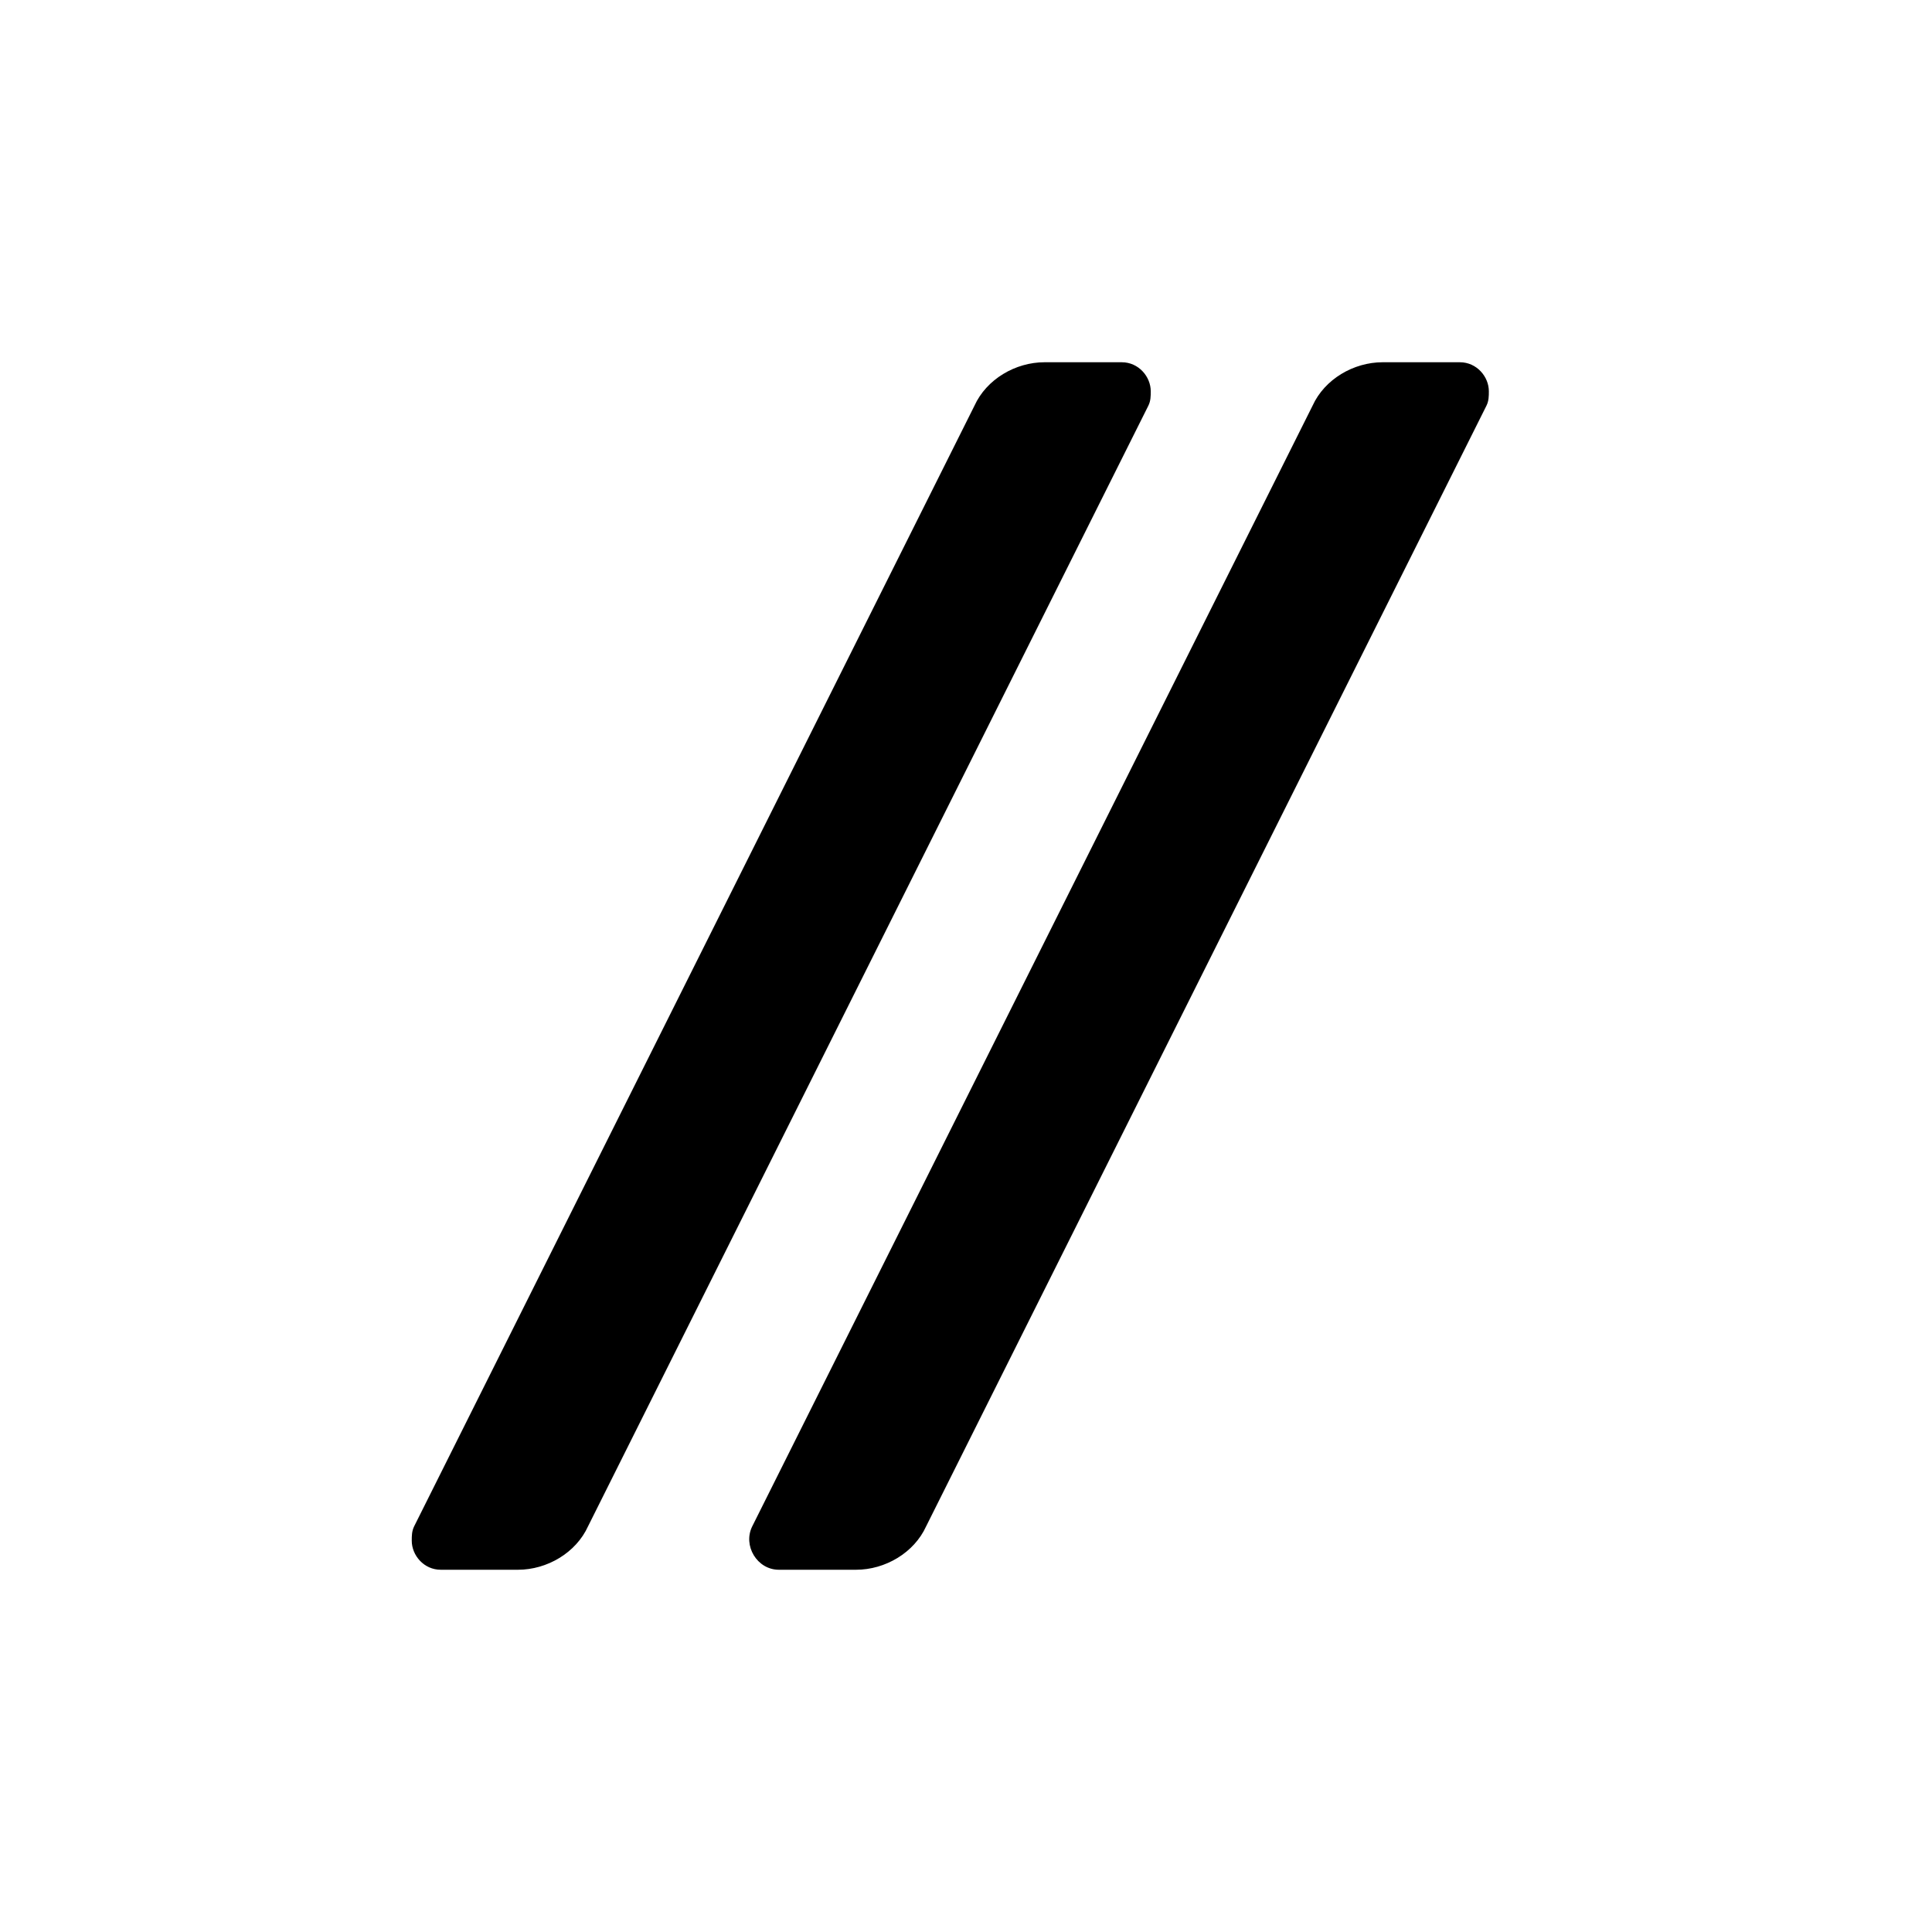 <svg xmlns="http://www.w3.org/2000/svg" xmlns:xlink="http://www.w3.org/1999/xlink" width="5.62mm" height="5.62mm" version="1.2" viewBox="0 0 3.2 3.2"><path fill="currentColor" d="M149 -182l232 464c5 11 17 18 29 18h32c7 0 12 -6 12 -12c0 -2 0 -4 -1 -6l-232 -464c-5 -11 -17 -18 -29 -18h-32c-9 0 -15 10 -11 18zM9 -182l232 464c5 11 17 18 29 18h32c7 0 12 -6 12 -12c0 -2 0 -4 -1 -6l-232 -464c-5 -11 -17 -18 -29 -18h-32c-7 0 -12 6 -12 12 c0 2 0 4 1 6z" transform="translate(0.65, 1.8) scale(0.004, -0.004)"/></svg>
